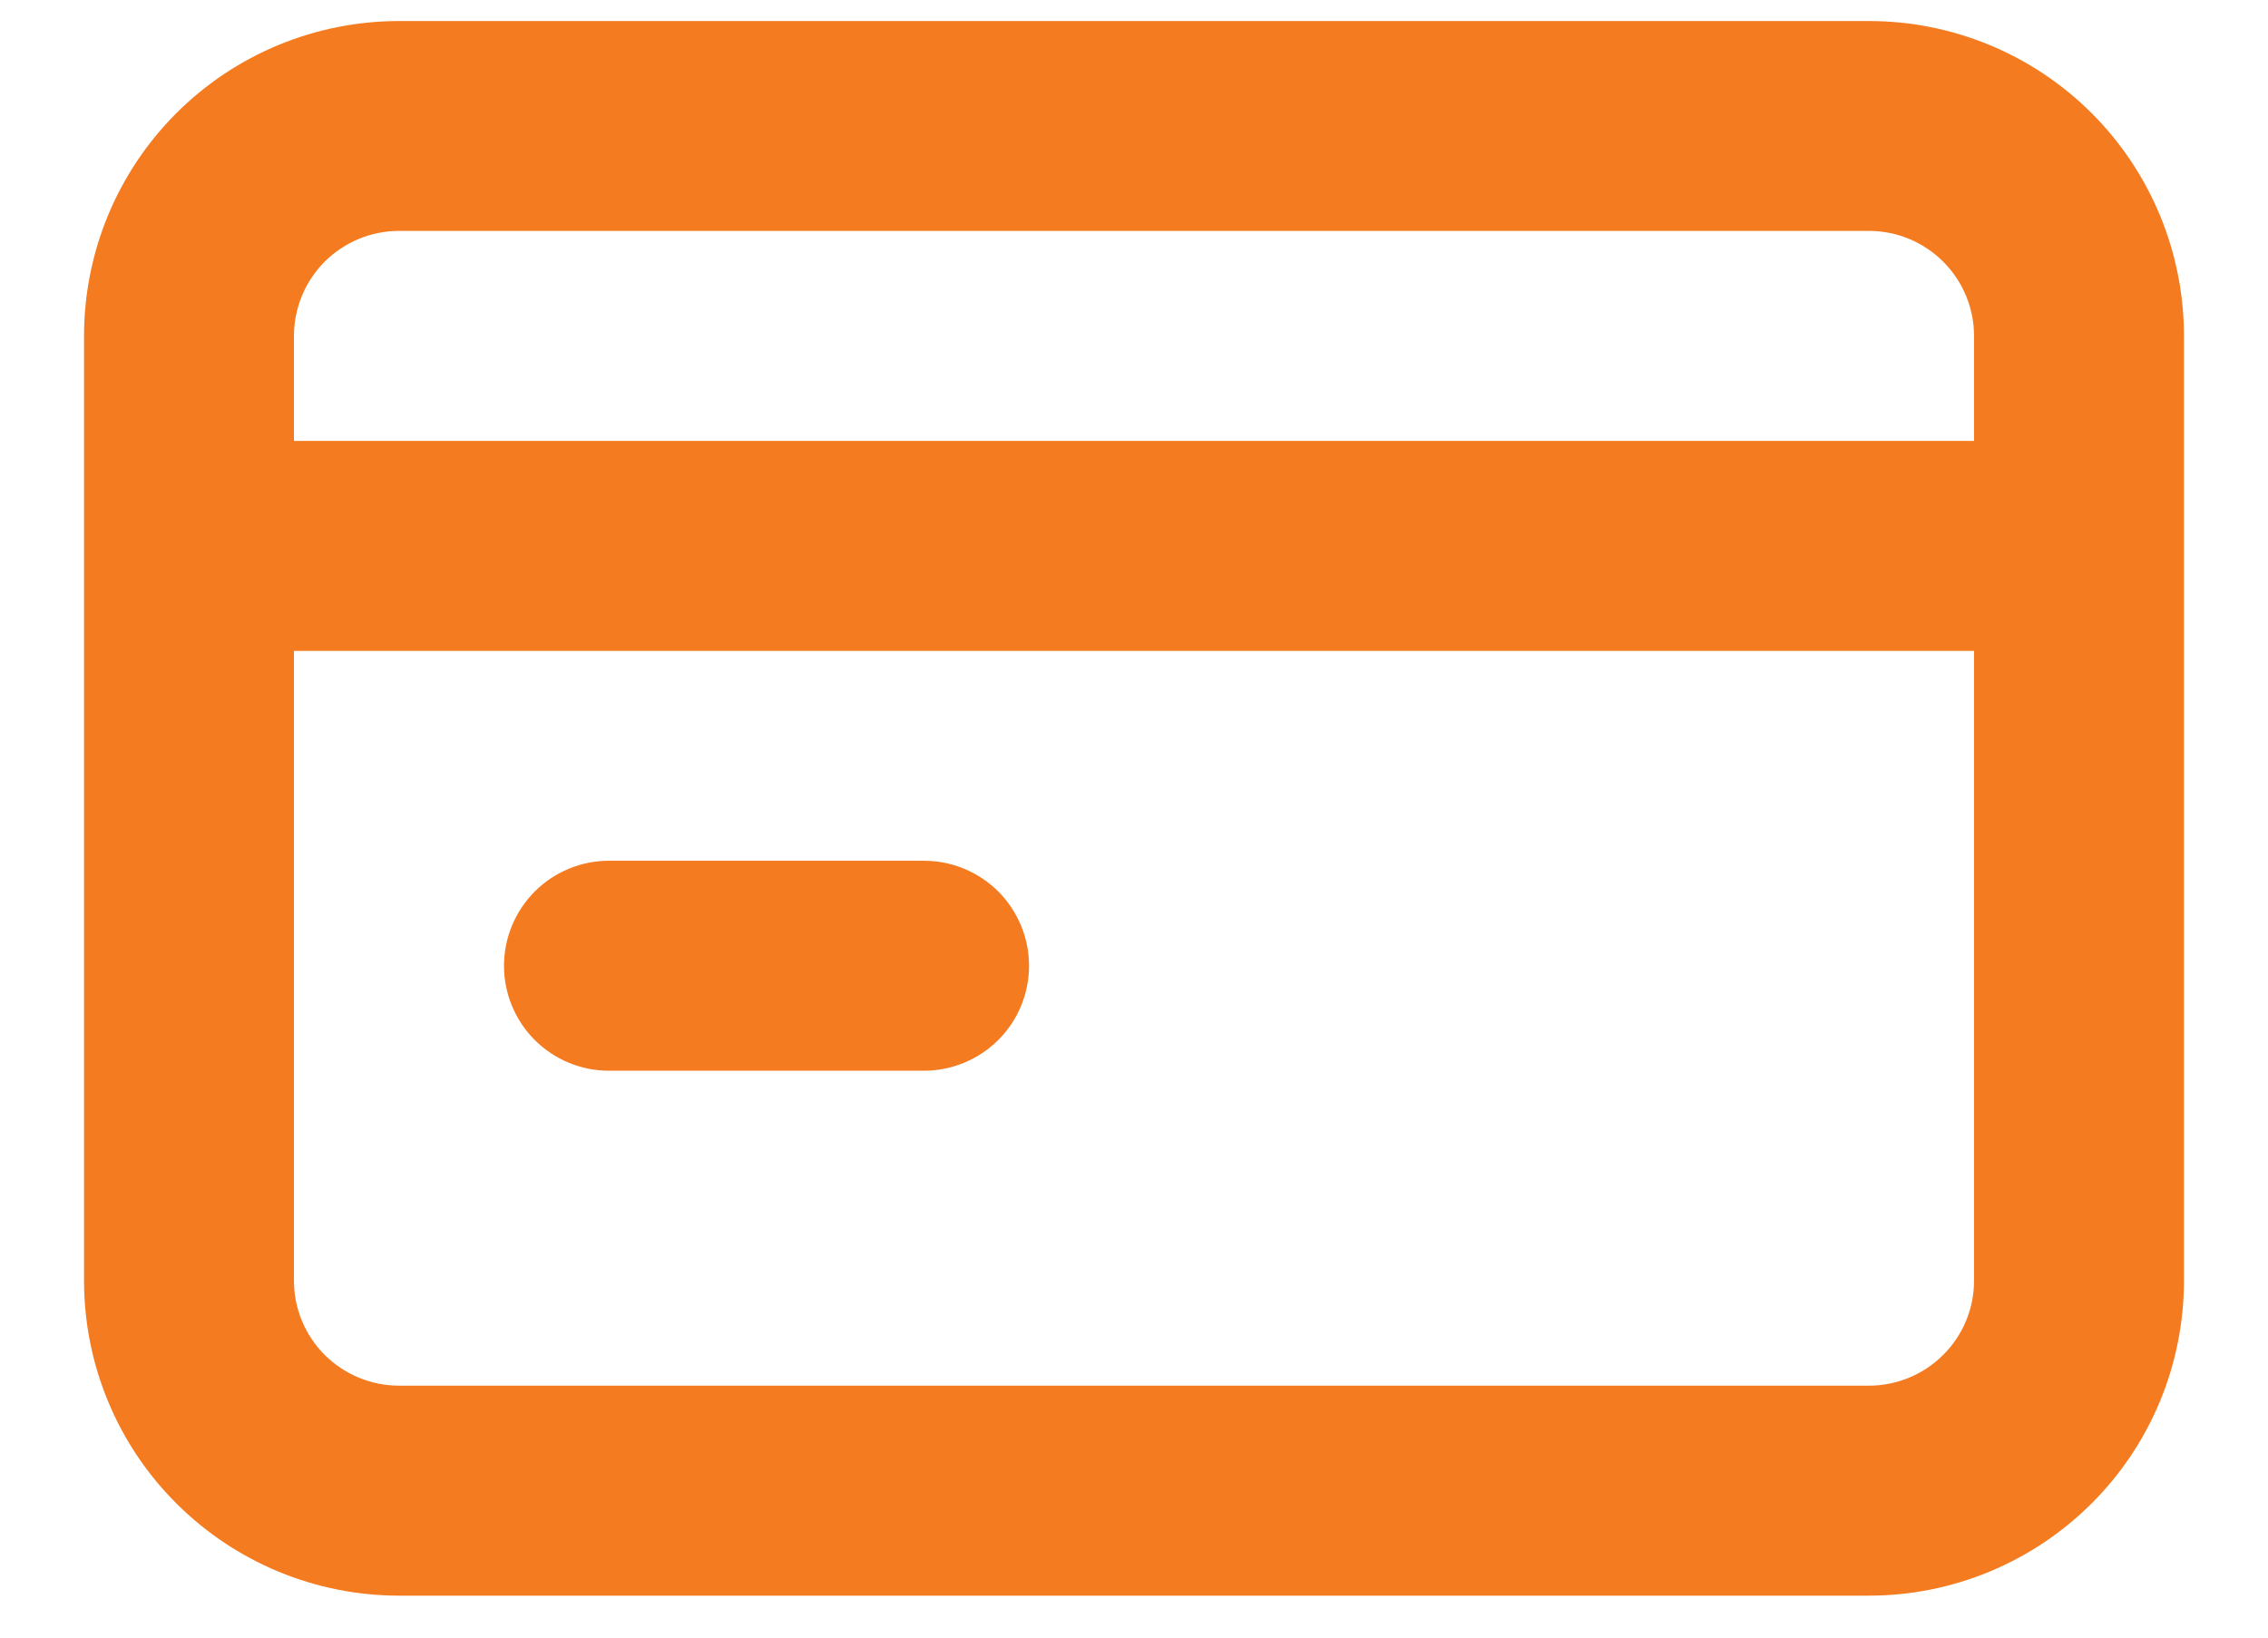 <svg width="18" height="13" viewBox="0 0 18 13" fill="none" xmlns="http://www.w3.org/2000/svg">
<path d="M4.833 8.5H7.333C7.554 8.5 7.766 8.412 7.923 8.256C8.079 8.1 8.167 7.888 8.167 7.667C8.167 7.446 8.079 7.234 7.923 7.077C7.766 6.921 7.554 6.833 7.333 6.833H4.833C4.612 6.833 4.4 6.921 4.244 7.077C4.088 7.234 4 7.446 4 7.667C4 7.888 4.088 8.1 4.244 8.256C4.4 8.412 4.612 8.5 4.833 8.5ZM14.833 0.167H3.167C2.504 0.167 1.868 0.43 1.399 0.899C0.93 1.368 0.667 2.004 0.667 2.667V10.167C0.667 10.83 0.93 11.466 1.399 11.934C1.868 12.403 2.504 12.667 3.167 12.667H14.833C15.496 12.667 16.132 12.403 16.601 11.934C17.07 11.466 17.333 10.83 17.333 10.167V2.667C17.333 2.004 17.07 1.368 16.601 0.899C16.132 0.43 15.496 0.167 14.833 0.167ZM15.667 10.167C15.667 10.388 15.579 10.6 15.422 10.756C15.266 10.912 15.054 11 14.833 11H3.167C2.946 11 2.734 10.912 2.577 10.756C2.421 10.6 2.333 10.388 2.333 10.167V5.167H15.667V10.167ZM15.667 3.5H2.333V2.667C2.333 2.446 2.421 2.234 2.577 2.077C2.734 1.921 2.946 1.833 3.167 1.833H14.833C15.054 1.833 15.266 1.921 15.422 2.077C15.579 2.234 15.667 2.446 15.667 2.667V3.5Z" fill="#F47B20"/>
</svg>
